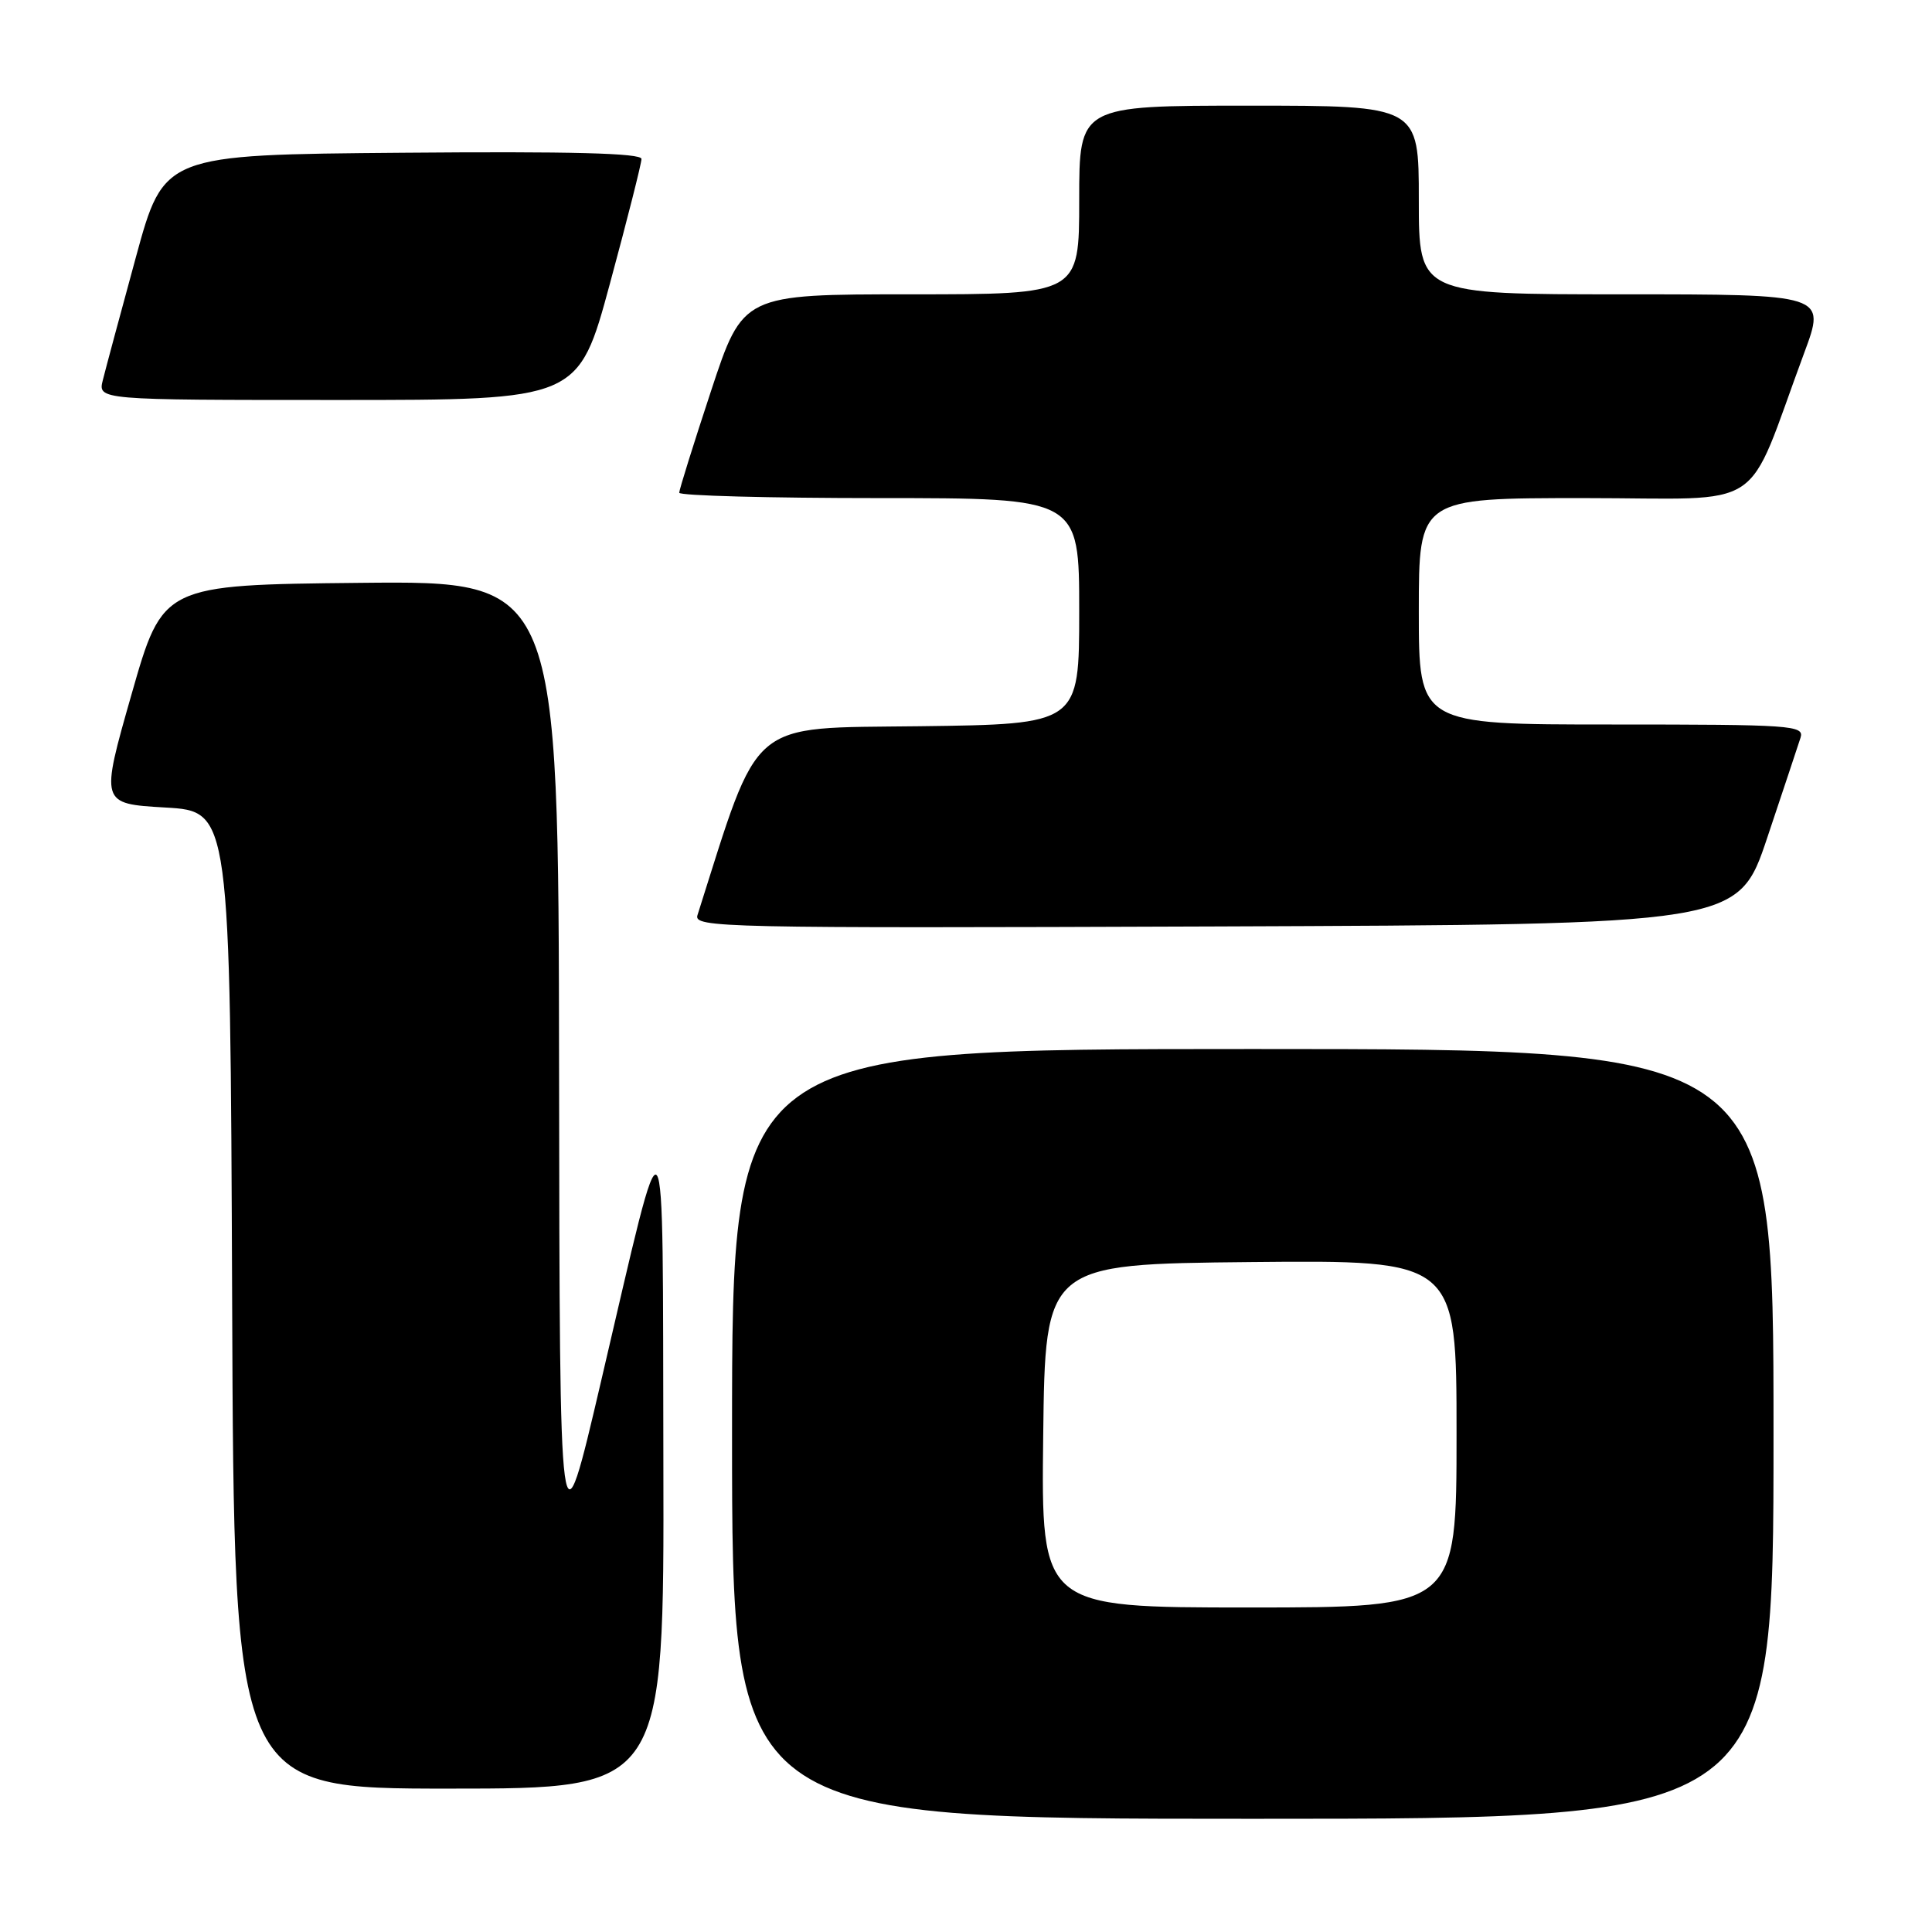 <?xml version="1.0" encoding="UTF-8" standalone="no"?>
<!DOCTYPE svg PUBLIC "-//W3C//DTD SVG 1.1//EN" "http://www.w3.org/Graphics/SVG/1.1/DTD/svg11.dtd" >
<svg xmlns="http://www.w3.org/2000/svg" xmlns:xlink="http://www.w3.org/1999/xlink" version="1.1" viewBox="0 0 256 256">
 <g >
 <path fill="currentColor"
d=" M 235.00 190.00 C 235.00 139.00 235.00 139.00 166.00 139.00 C 97.00 139.00 97.00 139.00 97.00 190.00 C 97.00 241.00 97.00 241.00 166.00 241.00 C 235.00 241.00 235.00 241.00 235.00 190.00 Z  M 87.90 193.75 C 87.78 144.41 88.47 145.32 79.65 183.00 C 74.16 206.50 74.16 206.50 74.08 141.73 C 74.00 76.97 74.00 76.97 47.78 77.23 C 21.57 77.50 21.57 77.50 17.43 92.00 C 13.29 106.50 13.29 106.50 21.90 107.00 C 30.50 107.50 30.50 107.50 30.76 172.25 C 31.01 237.00 31.01 237.00 59.51 237.00 C 88.00 237.00 88.00 237.00 87.90 193.75 Z  M 234.17 111.00 C 236.29 104.67 238.27 98.71 238.58 97.75 C 239.10 96.11 237.46 96.00 213.57 96.00 C 188.00 96.00 188.00 96.00 188.00 81.00 C 188.00 66.00 188.00 66.00 209.93 66.00 C 234.58 66.00 231.07 68.32 239.07 46.75 C 241.95 39.00 241.95 39.00 214.97 39.00 C 188.00 39.00 188.00 39.00 188.00 26.50 C 188.00 14.00 188.00 14.00 165.50 14.00 C 143.00 14.00 143.00 14.00 143.00 26.50 C 143.00 39.00 143.00 39.00 120.72 39.00 C 98.44 39.00 98.44 39.00 94.22 51.79 C 91.90 58.82 90.00 64.90 90.00 65.29 C 90.00 65.68 101.92 66.00 116.50 66.00 C 143.00 66.00 143.00 66.00 143.00 80.98 C 143.00 95.96 143.00 95.96 121.84 96.23 C 98.91 96.52 100.78 94.93 92.42 121.26 C 91.89 122.92 95.44 123.00 161.09 122.76 C 230.32 122.50 230.32 122.50 234.17 111.00 Z  M 80.82 37.57 C 83.12 29.08 85.00 21.65 85.00 21.06 C 85.00 20.29 75.60 20.05 53.36 20.24 C 21.71 20.50 21.71 20.50 18.00 34.10 C 15.96 41.58 13.99 48.89 13.63 50.35 C 12.96 53.00 12.96 53.00 44.80 53.00 C 76.64 53.00 76.64 53.00 80.82 37.57 Z  M 138.23 190.25 C 138.50 167.50 138.50 167.50 165.75 167.23 C 193.00 166.97 193.00 166.97 193.00 189.98 C 193.00 213.00 193.00 213.00 165.48 213.00 C 137.96 213.00 137.96 213.00 138.23 190.25 Z "/>
</g>
</svg>